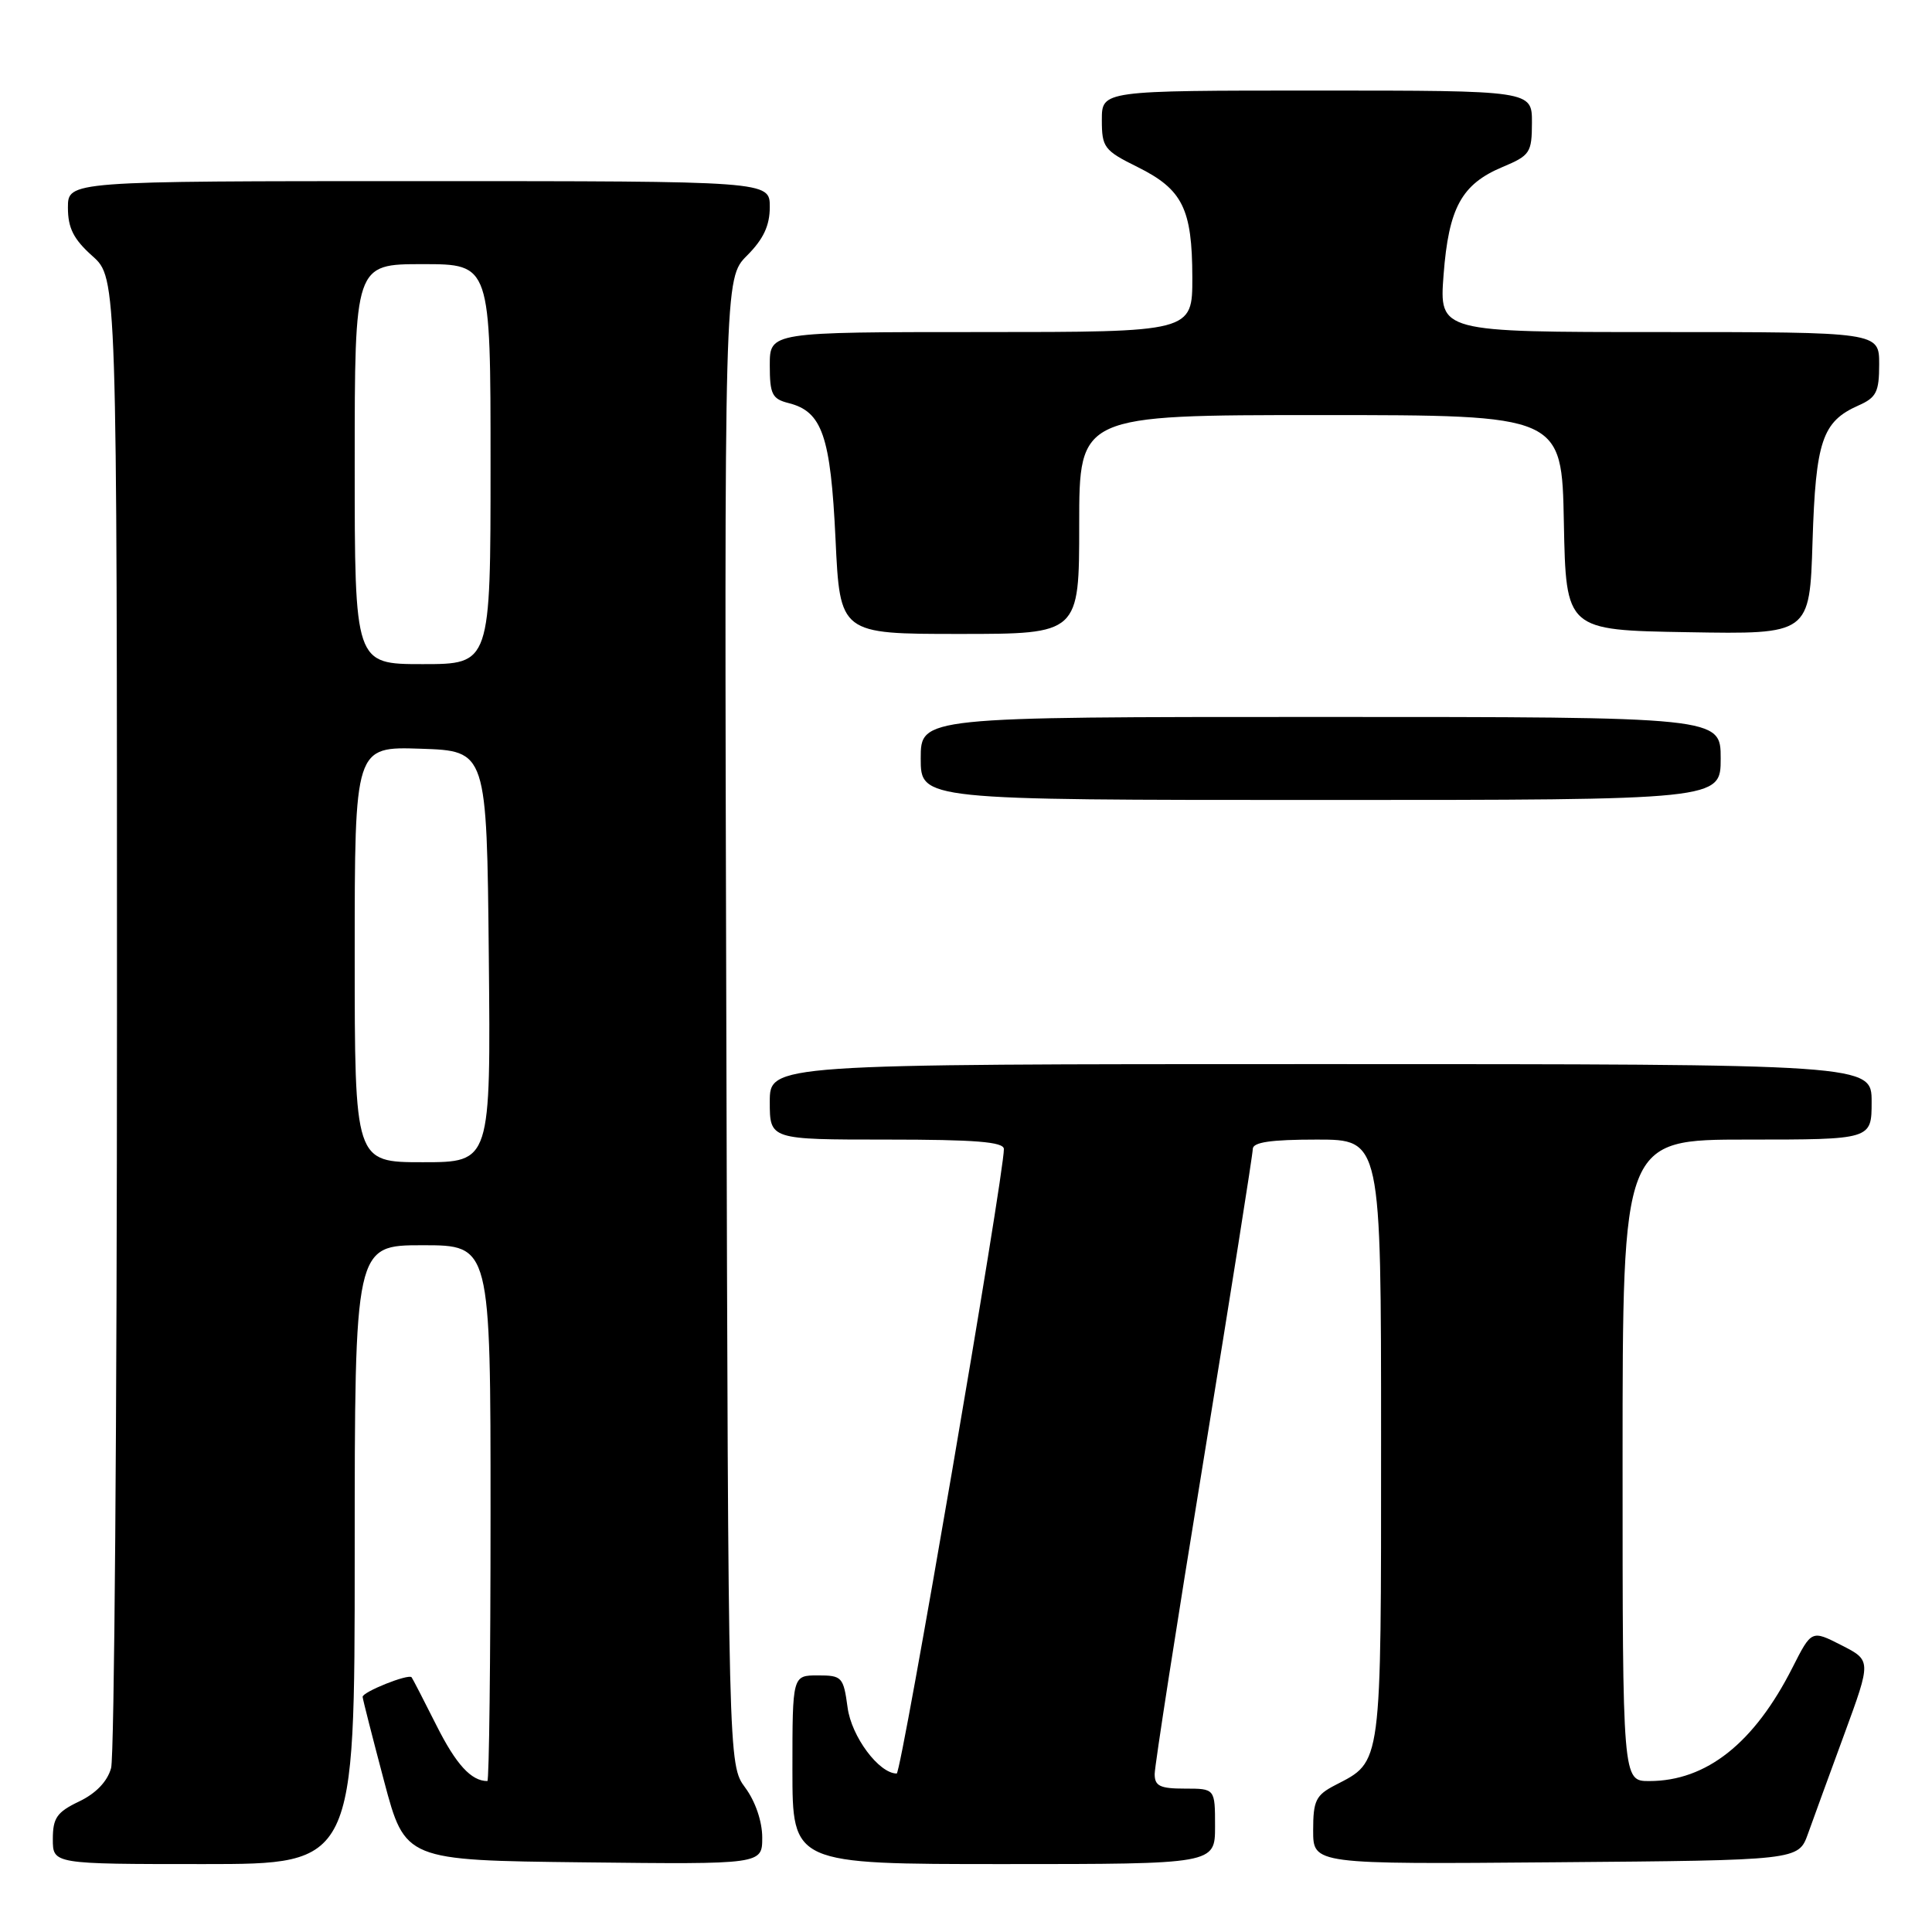 <?xml version="1.0" encoding="UTF-8" standalone="no"?>
<!DOCTYPE svg PUBLIC "-//W3C//DTD SVG 1.1//EN" "http://www.w3.org/Graphics/SVG/1.1/DTD/svg11.dtd" >
<svg xmlns="http://www.w3.org/2000/svg" xmlns:xlink="http://www.w3.org/1999/xlink" version="1.1" viewBox="0 0 256 256">
 <g >
 <path fill="currentColor"
d=" M 47.00 206.00 C 47.00 165.00 47.00 165.00 56.00 165.00 C 65.00 165.00 65.00 165.00 65.00 200.50 C 65.00 220.03 64.81 236.00 64.58 236.00 C 62.44 236.00 60.43 233.80 57.83 228.62 C 56.14 225.26 54.66 222.39 54.54 222.25 C 54.12 221.75 48.00 224.20 48.05 224.85 C 48.08 225.21 49.36 230.22 50.89 236.00 C 53.68 246.50 53.68 246.50 77.34 246.77 C 101.00 247.04 101.00 247.04 101.00 243.48 C 101.00 241.36 100.09 238.69 98.75 236.88 C 96.50 233.83 96.50 233.83 96.24 135.35 C 95.97 36.88 95.97 36.88 98.99 33.86 C 101.16 31.68 102.00 29.90 102.00 27.42 C 102.00 24.00 102.00 24.00 55.50 24.00 C 9.00 24.00 9.00 24.00 9.00 27.51 C 9.00 30.22 9.75 31.70 12.25 33.93 C 15.50 36.84 15.50 36.84 15.50 134.17 C 15.50 187.70 15.15 232.75 14.72 234.28 C 14.23 236.06 12.70 237.65 10.47 238.71 C 7.54 240.11 7.00 240.89 7.00 243.69 C 7.00 247.00 7.00 247.00 27.00 247.00 C 47.00 247.00 47.00 247.00 47.00 206.00 Z  M 161.00 242.00 C 161.00 237.00 161.00 237.00 157.00 237.00 C 153.71 237.00 153.00 236.66 153.00 235.07 C 153.00 234.00 155.92 215.22 159.50 193.32 C 163.07 171.42 166.00 152.94 166.00 152.25 C 166.00 151.35 168.37 151.00 174.50 151.00 C 183.00 151.00 183.00 151.00 183.00 190.78 C 183.00 234.40 183.14 233.32 176.94 236.53 C 174.35 237.87 174.00 238.58 174.00 242.54 C 174.00 247.03 174.00 247.03 206.15 246.76 C 238.30 246.50 238.30 246.50 239.56 243.00 C 240.25 241.07 242.42 235.12 244.39 229.76 C 247.96 220.02 247.96 220.02 244.00 218.00 C 240.04 215.98 240.04 215.98 237.52 220.95 C 232.44 230.99 226.11 236.00 218.53 236.00 C 215.00 236.00 215.00 236.00 215.00 193.50 C 215.00 151.00 215.00 151.00 231.50 151.00 C 248.00 151.00 248.00 151.00 248.00 146.00 C 248.00 141.00 248.00 141.00 175.00 141.00 C 102.00 141.00 102.00 141.00 102.00 146.00 C 102.00 151.00 102.00 151.00 117.50 151.00 C 129.22 151.00 133.00 151.30 133.02 152.25 C 133.06 155.57 119.44 235.00 118.82 235.00 C 116.47 235.00 112.82 230.11 112.31 226.25 C 111.76 222.20 111.57 222.00 108.37 222.00 C 105.00 222.00 105.00 222.00 105.00 234.50 C 105.00 247.00 105.00 247.00 133.00 247.00 C 161.00 247.00 161.00 247.00 161.00 242.00 Z  M 228.00 100.50 C 228.00 95.00 228.00 95.00 175.00 95.00 C 122.00 95.00 122.00 95.00 122.00 100.50 C 122.00 106.00 122.00 106.00 175.00 106.00 C 228.00 106.00 228.00 106.00 228.00 100.50 Z  M 143.00 69.50 C 143.00 55.00 143.00 55.00 174.97 55.00 C 206.95 55.00 206.95 55.00 207.22 69.25 C 207.50 83.50 207.50 83.50 223.65 83.77 C 239.79 84.05 239.79 84.05 240.17 71.77 C 240.59 58.43 241.45 55.86 246.25 53.73 C 248.63 52.68 249.00 51.94 249.00 48.26 C 249.00 44.00 249.00 44.00 219.86 44.00 C 190.71 44.00 190.71 44.00 191.28 36.43 C 191.96 27.53 193.66 24.41 199.09 22.13 C 202.74 20.60 202.98 20.24 202.99 16.25 C 203.00 12.00 203.00 12.00 174.50 12.00 C 146.00 12.00 146.00 12.00 146.00 15.89 C 146.00 19.54 146.30 19.94 150.75 22.14 C 156.70 25.10 157.97 27.65 157.99 36.75 C 158.00 44.00 158.00 44.00 130.00 44.00 C 102.00 44.00 102.00 44.00 102.00 48.39 C 102.00 52.24 102.31 52.86 104.49 53.41 C 108.95 54.53 110.06 57.76 110.71 71.41 C 111.30 84.00 111.30 84.00 127.15 84.00 C 143.00 84.00 143.00 84.00 143.00 69.50 Z  M 47.00 126.46 C 47.00 98.92 47.00 98.92 55.75 99.21 C 64.50 99.50 64.50 99.50 64.77 126.75 C 65.03 154.00 65.03 154.00 56.02 154.00 C 47.00 154.00 47.00 154.00 47.00 126.46 Z  M 47.00 61.50 C 47.00 35.00 47.00 35.00 56.00 35.00 C 65.00 35.00 65.00 35.00 65.00 61.50 C 65.00 88.00 65.00 88.00 56.00 88.00 C 47.00 88.00 47.00 88.00 47.00 61.50 Z "/>
</g>
</svg>